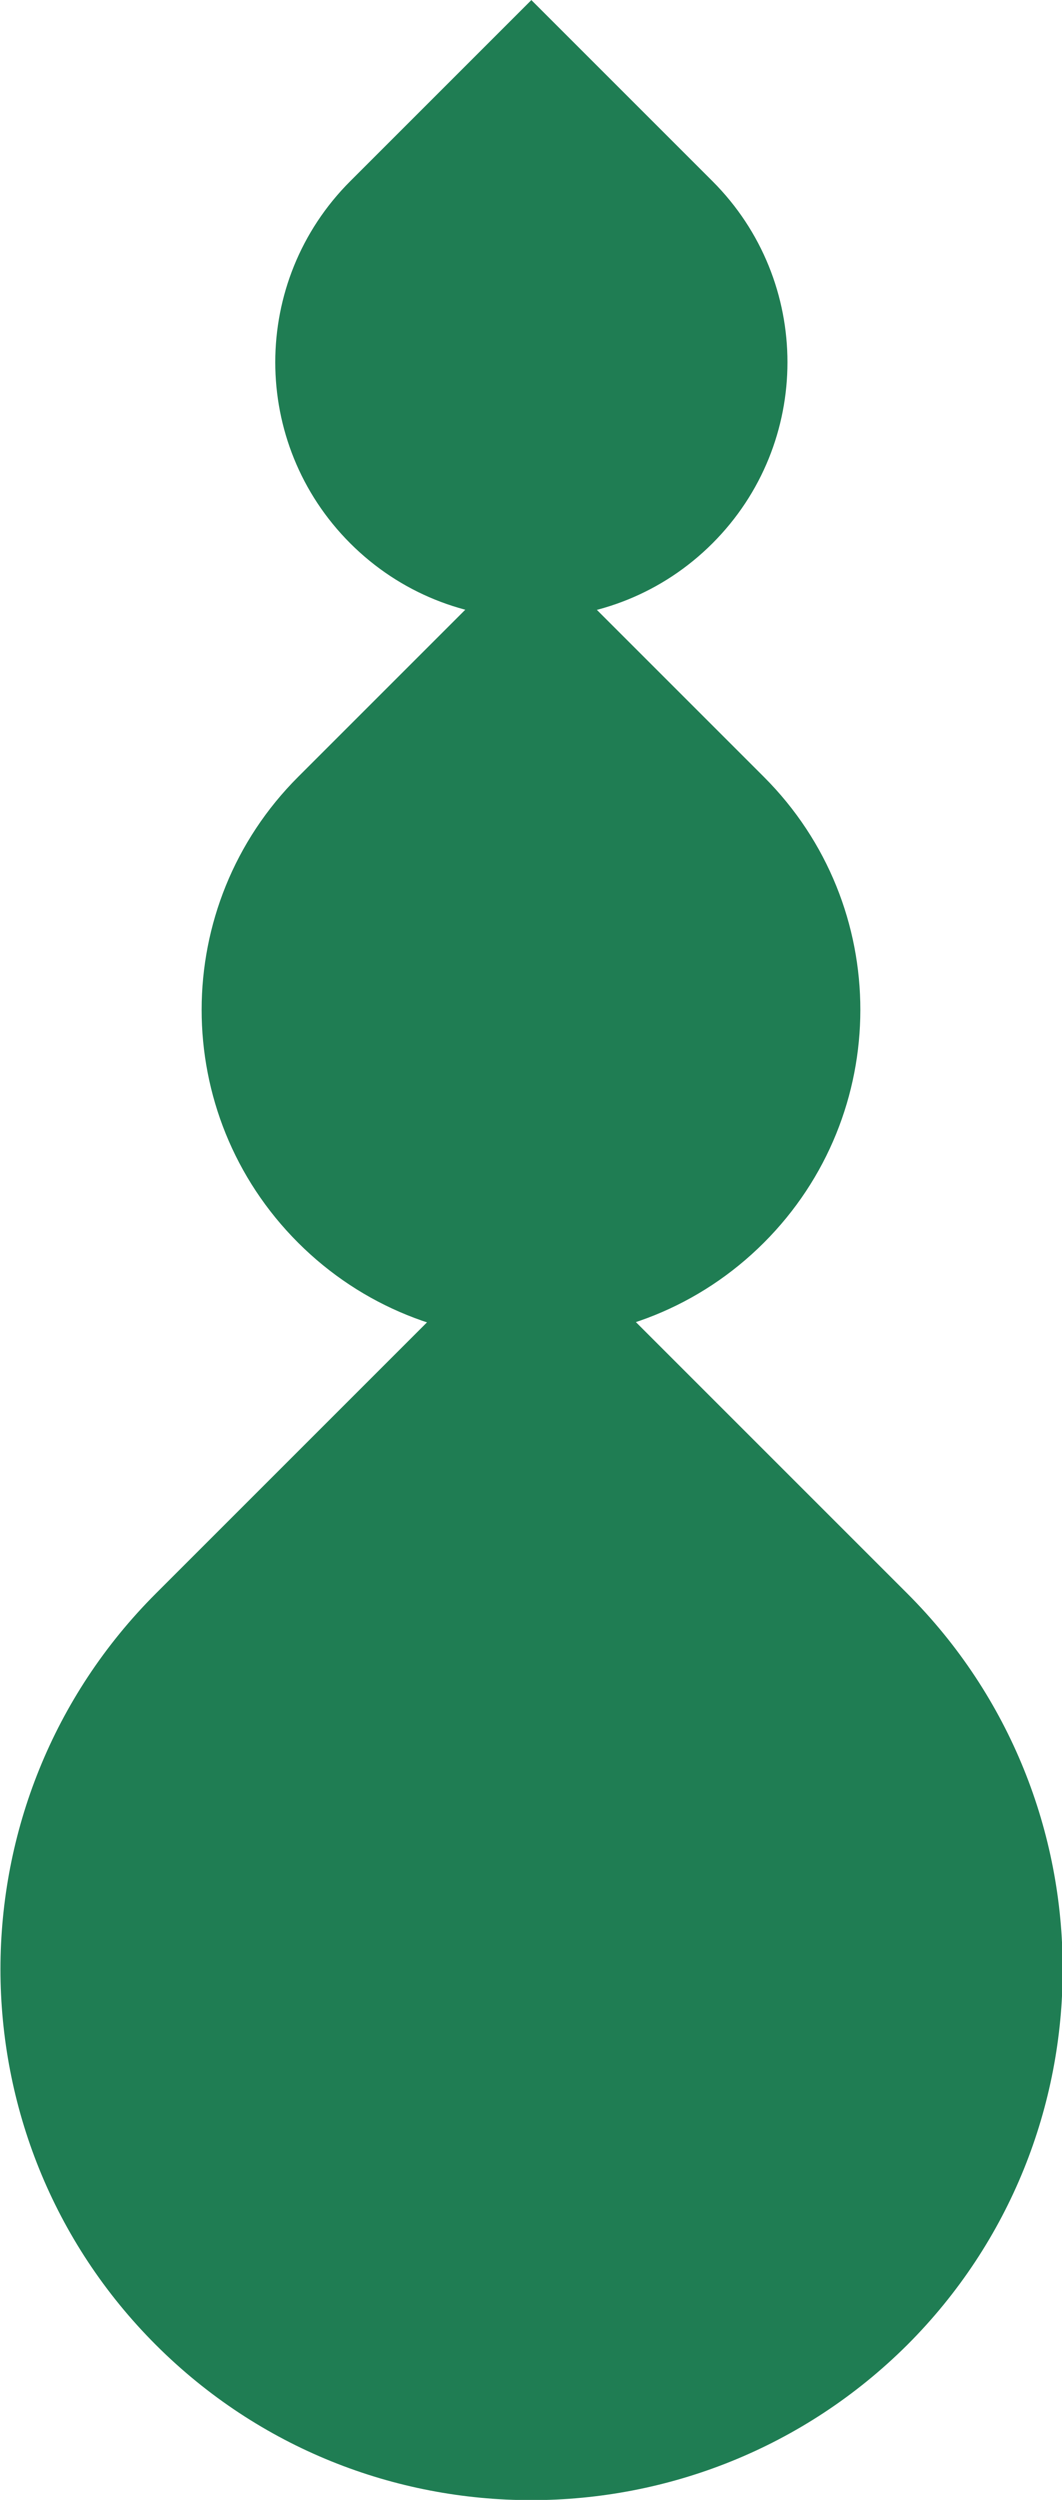 <?xml version="1.0" encoding="UTF-8"?>
<svg id="Layer_2" data-name="Layer 2" xmlns="http://www.w3.org/2000/svg" viewBox="0 0 16.67 39.24">
  <defs>
    <style>
      .cls-1 {
        fill: #1f7d53;
      }
    </style>
  </defs>
  <g id="Layer_1-2" data-name="Layer 1">
    <g>
      <path class="cls-1" d="M8.34,22.57h8.34v8.34c0,4.6-3.74,8.34-8.34,8.34h0C3.74,39.24,0,35.51,0,30.91H0C0,26.31,3.74,22.57,8.34,22.57Z" transform="translate(-19.41 14.95) rotate(-45)"/>
      <path class="cls-1" d="M8.34,10.68h5.17v5.17c0,2.86-2.32,5.17-5.17,5.17h0c-2.86,0-5.17-2.32-5.17-5.17h0c0-2.86,2.32-5.17,5.17-5.17Z" transform="translate(-8.77 10.54) rotate(-45)"/>
      <path class="cls-1" d="M8.34,1.67h4.02v4.02c0,2.22-1.8,4.02-4.02,4.02h0c-2.22,0-4.02-1.8-4.02-4.02h0c0-2.22,1.8-4.02,4.02-4.02Z" transform="translate(-1.58 7.56) rotate(-45)"/>
    </g>
  </g>
</svg>